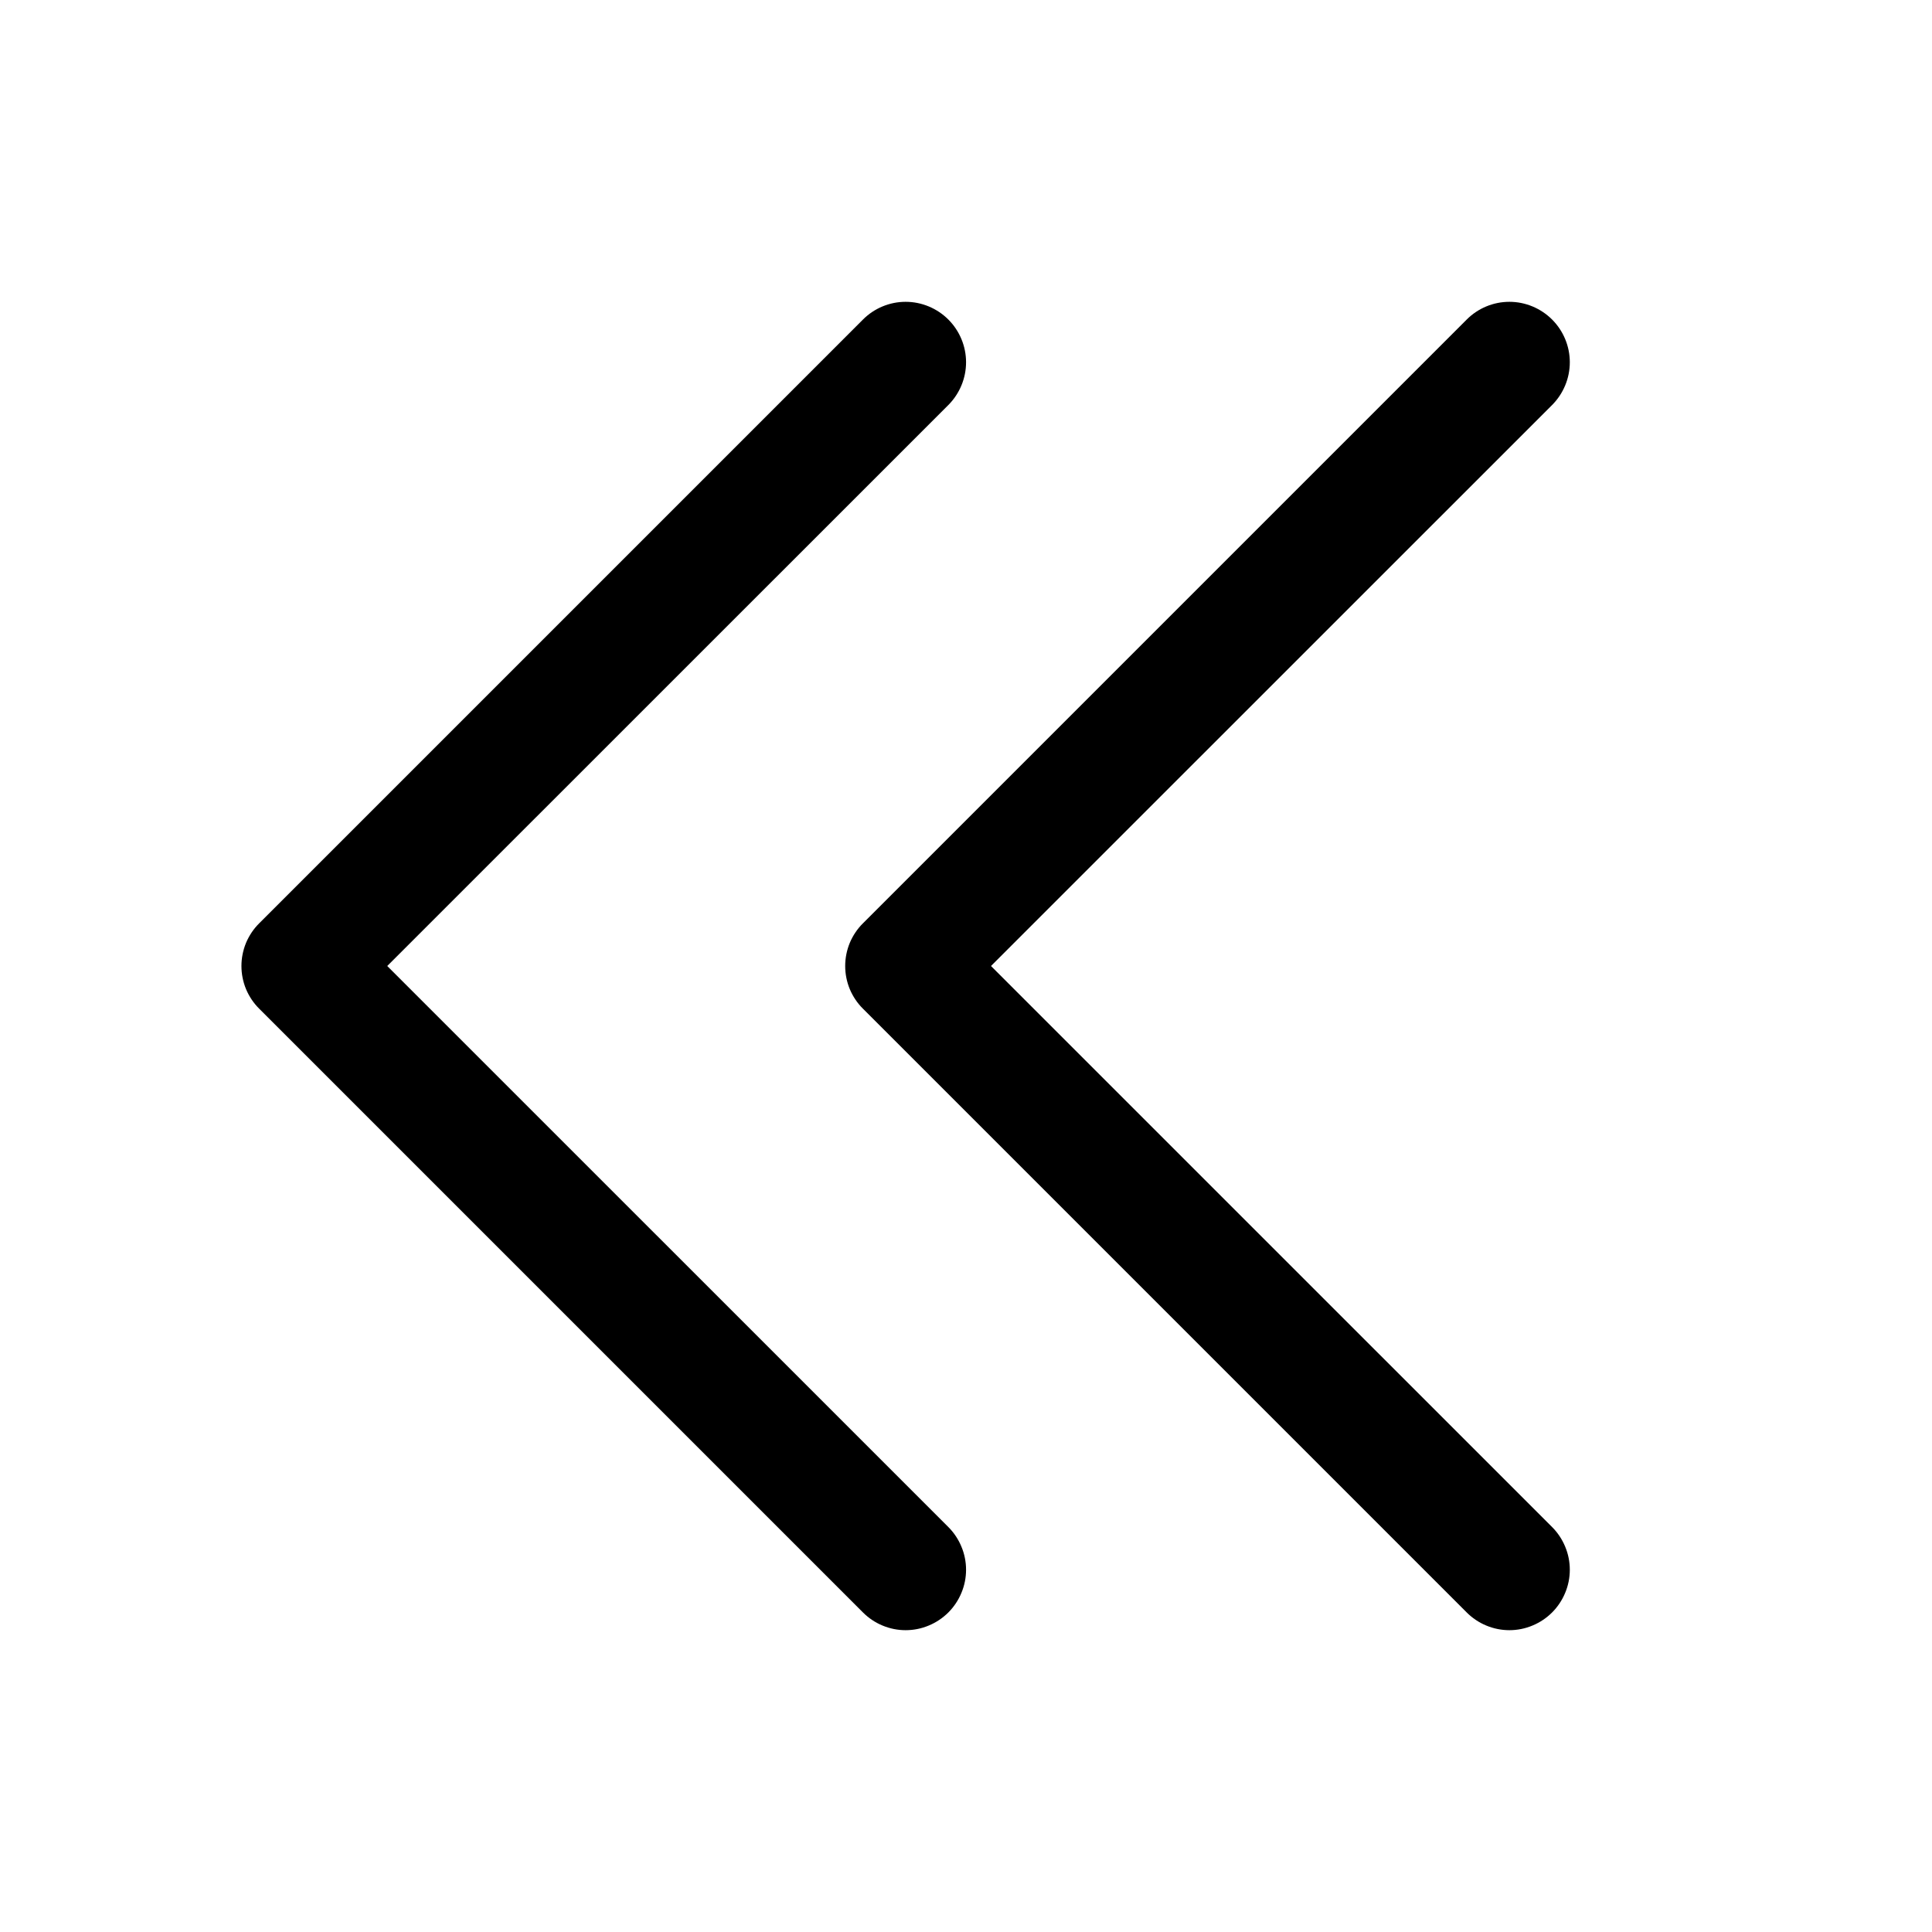 <svg width="32" height="32" viewBox="0 0 32 32" fill="none" xmlns="http://www.w3.org/2000/svg">
<path d="M25.708 25.293C25.8 25.385 25.874 25.496 25.924 25.617C25.975 25.738 26.001 25.869 26.001 26C26.001 26.131 25.975 26.262 25.924 26.383C25.874 26.504 25.8 26.615 25.708 26.707C25.615 26.8 25.504 26.874 25.383 26.924C25.262 26.975 25.131 27.001 25 27.001C24.869 27.001 24.739 26.975 24.617 26.924C24.496 26.874 24.386 26.8 24.293 26.707L14.293 16.707C14.2 16.615 14.126 16.504 14.075 16.383C14.025 16.262 13.999 16.131 13.999 16C13.999 15.869 14.025 15.739 14.075 15.617C14.126 15.496 14.2 15.385 14.293 15.293L24.293 5.293C24.48 5.105 24.735 4.999 25 4.999C25.265 4.999 25.52 5.105 25.708 5.293C25.895 5.48 26.001 5.735 26.001 6C26.001 6.265 25.895 6.52 25.708 6.708L16.414 16L25.708 25.293ZM6.414 16L15.708 6.708C15.895 6.52 16.001 6.265 16.001 6C16.001 5.735 15.895 5.48 15.708 5.293C15.52 5.105 15.265 4.999 15 4.999C14.735 4.999 14.48 5.105 14.293 5.293L4.293 15.293C4.2 15.385 4.126 15.496 4.075 15.617C4.025 15.739 3.999 15.869 3.999 16C3.999 16.131 4.025 16.262 4.075 16.383C4.126 16.504 4.2 16.615 4.293 16.707L14.293 26.707C14.386 26.8 14.496 26.874 14.617 26.924C14.739 26.975 14.869 27.001 15 27.001C15.131 27.001 15.262 26.975 15.383 26.924C15.504 26.874 15.615 26.8 15.708 26.707C15.8 26.615 15.874 26.504 15.924 26.383C15.975 26.262 16.001 26.131 16.001 26C16.001 25.869 15.975 25.738 15.924 25.617C15.874 25.496 15.8 25.385 15.708 25.293L6.414 16Z" fill="black"/>
</svg>
